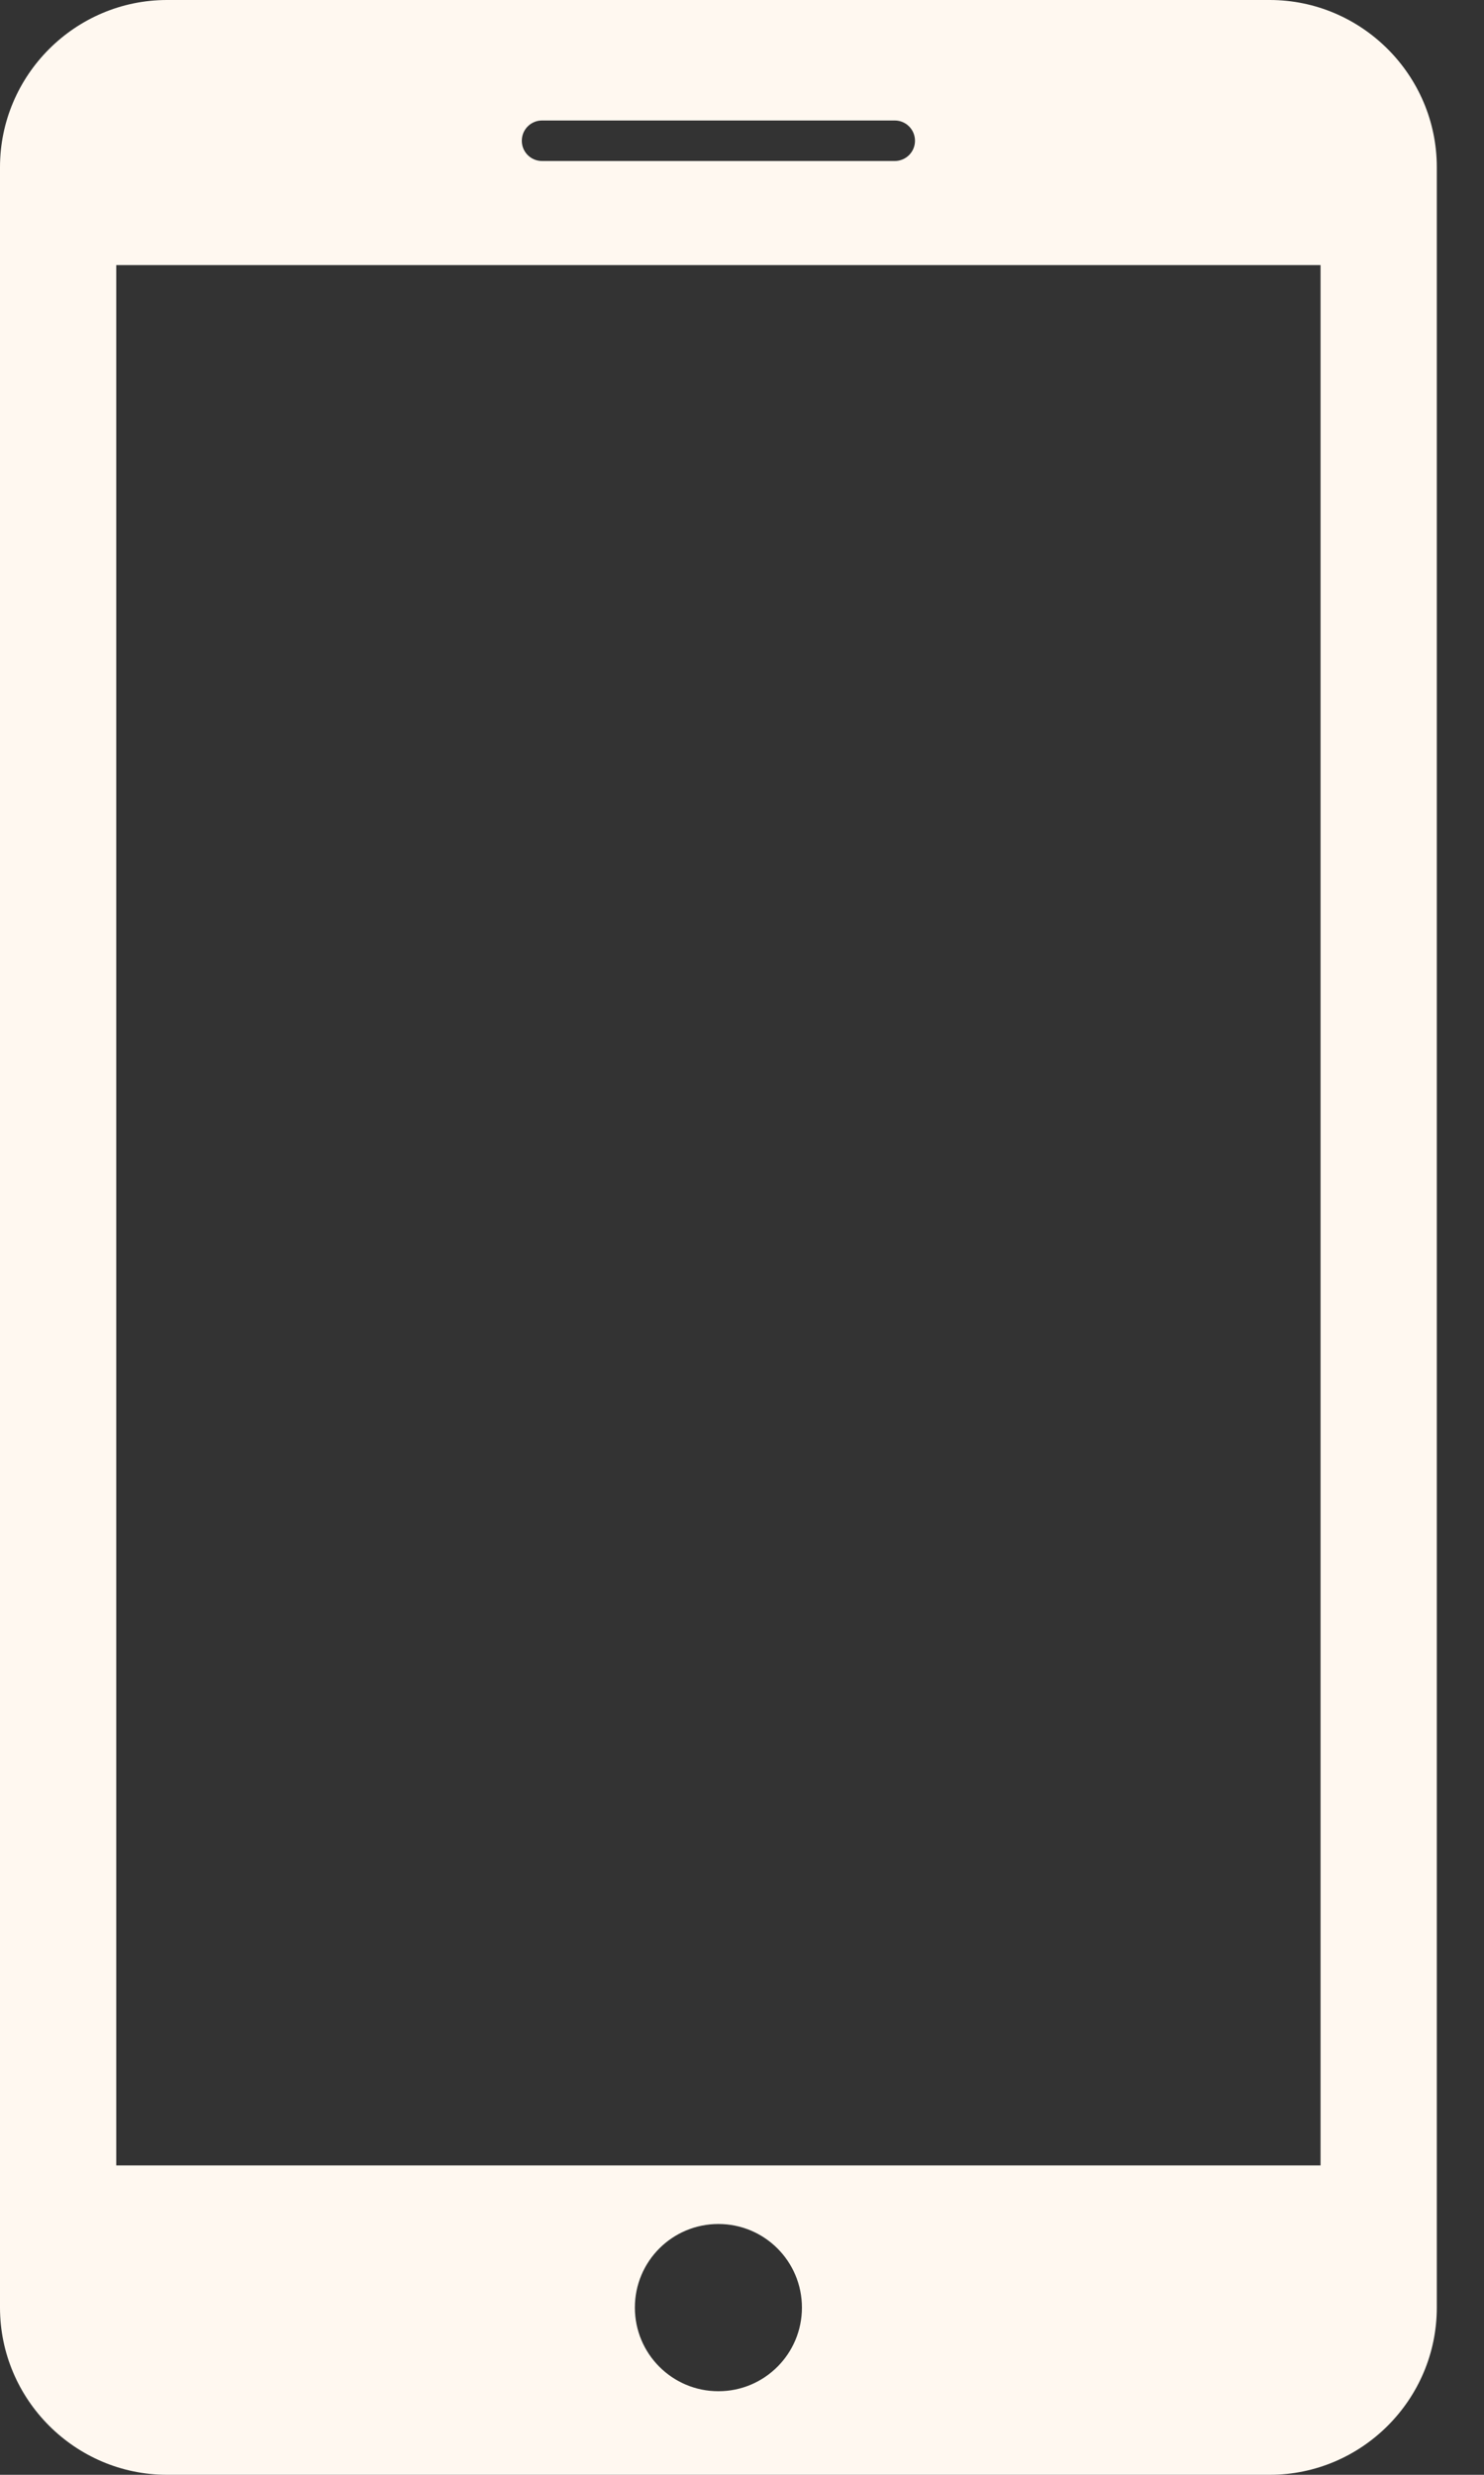 <svg width="21" height="35" viewBox="0 0 21 35" fill="none" xmlns="http://www.w3.org/2000/svg">
<rect x="0" y="0" width="21" height="35" fill="#333333" stroke="none"/>
<path d="M17.968 0H2.364C1.064 0 0 1.063 0 2.364V32.635C0 33.936 1.064 35 2.364 35H17.968C19.268 35 20.332 33.938 20.332 32.636V2.364C20.332 1.063 19.268 0 17.968 0ZM7.67 1.704H12.662C12.82 1.704 12.948 1.832 12.948 1.991C12.948 2.149 12.82 2.277 12.662 2.277H7.67C7.512 2.277 7.384 2.149 7.384 1.991C7.384 1.832 7.512 1.704 7.67 1.704ZM10.166 33.818C9.513 33.818 8.984 33.289 8.984 32.635C8.984 31.981 9.513 31.453 10.166 31.453C10.819 31.453 11.348 31.981 11.348 32.635C11.348 33.289 10.819 33.818 10.166 33.818ZM18.687 30.625H1.645V3.749H18.687V30.625Z" fill="#FFF8F0"/>
</svg>
